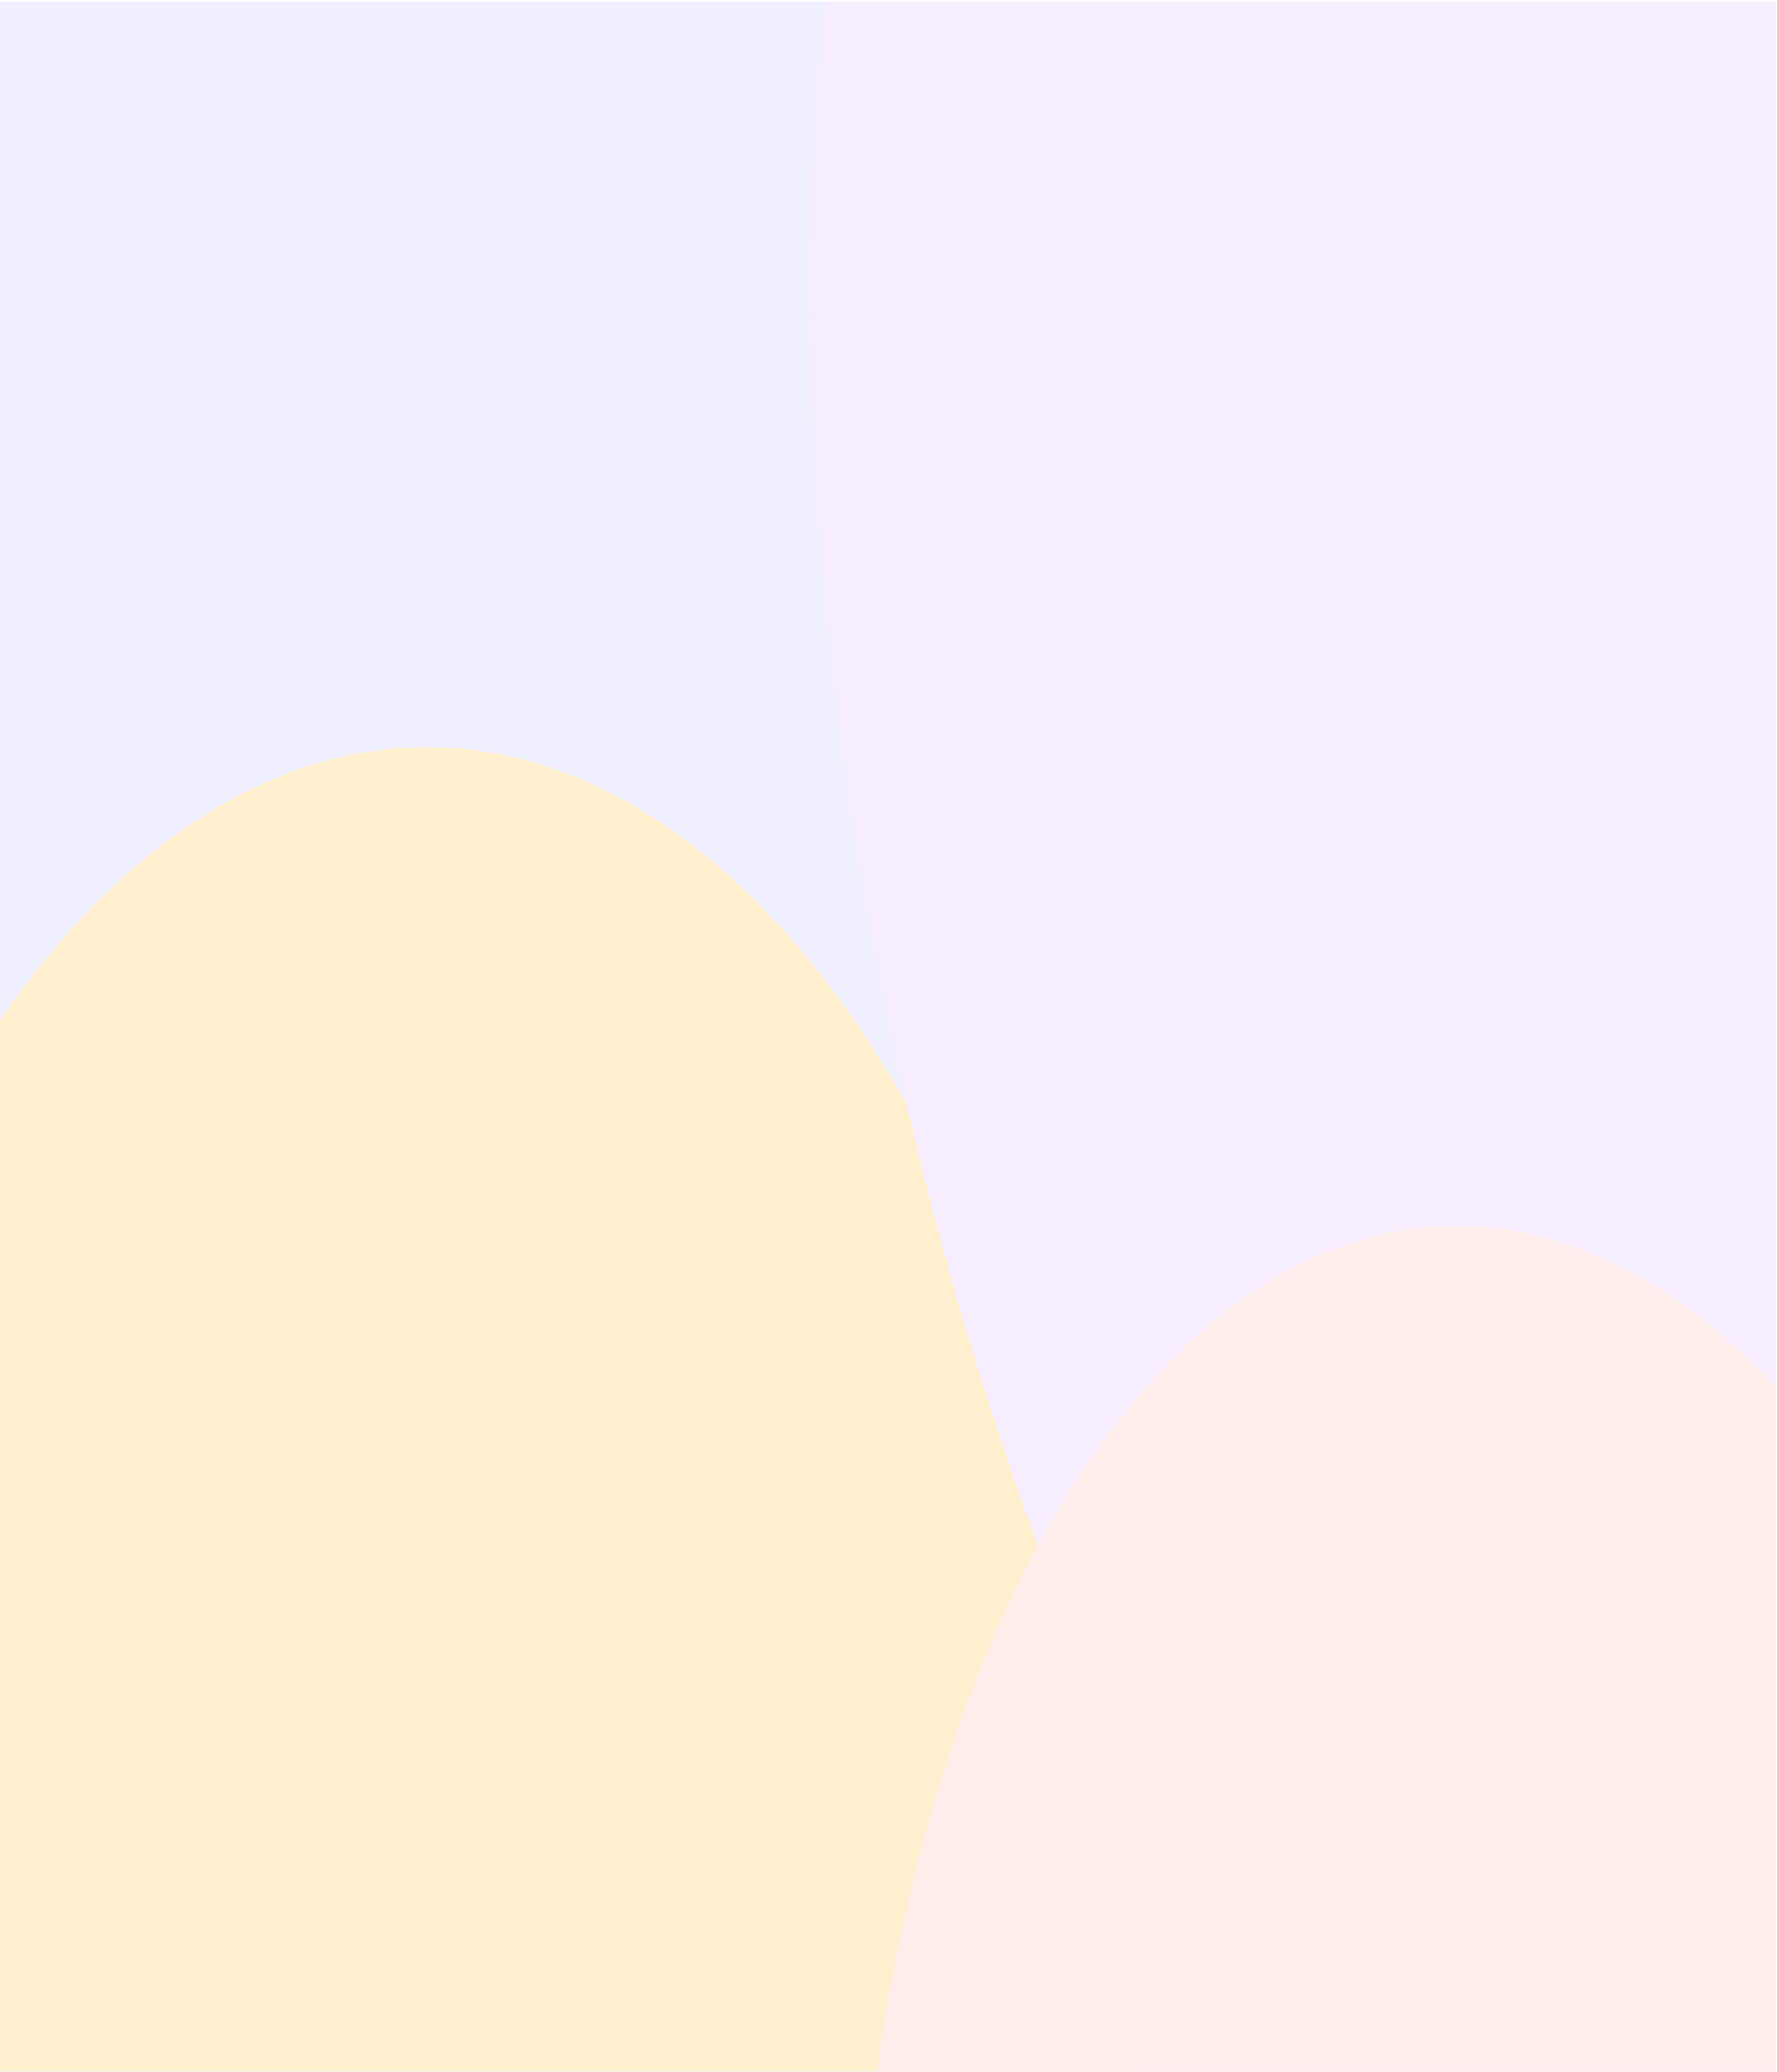 <svg xmlns="http://www.w3.org/2000/svg" fill="none" viewBox="0 0 392 457"><g clip-path="url(#a)"><path fill="#EFEFFF" d="M-.17.311h392v528h-392z"/><g filter="url(#b)"><ellipse cx="94.155" cy="459.475" fill="#FFEFCE" rx="155.575" ry="294.68"/></g><g filter="url(#c)"><ellipse cx="197.994" cy="345.775" fill="#F6EEFF" rx="197.994" ry="345.775" transform="matrix(.593 -.805 .354 .935 108.447 22.825)"/></g><g filter="url(#d)"><ellipse cx="188.736" cy="240.94" fill="#FFEDEC" rx="188.736" ry="240.94" transform="matrix(.593 -.805 .354 .935 132.13 468.778)"/></g></g><defs><filter id="b" width="911.15" height="1189.36" x="-361.42" y="-135.205" color-interpolation-filters="sRGB" filterUnits="userSpaceOnUse"><feFlood flood-opacity="0" result="BackgroundImageFix"/><feBlend in="SourceGraphic" in2="BackgroundImageFix" mode="normal" result="shape"/><feGaussianBlur result="effect1_foregroundBlur_492_75336" stdDeviation="150"/></filter><filter id="c" width="939.226" height="1321.25" x="-121.35" y="-473.877" color-interpolation-filters="sRGB" filterUnits="userSpaceOnUse"><feFlood flood-opacity="0" result="BackgroundImageFix"/><feBlend in="SourceGraphic" in2="BackgroundImageFix" mode="normal" result="shape"/><feGaussianBlur result="effect1_foregroundBlur_492_75336" stdDeviation="150"/></filter><filter id="d" width="881.427" height="1143.65" x="-111.378" y="-29.711" color-interpolation-filters="sRGB" filterUnits="userSpaceOnUse"><feFlood flood-opacity="0" result="BackgroundImageFix"/><feBlend in="SourceGraphic" in2="BackgroundImageFix" mode="normal" result="shape"/><feGaussianBlur result="effect1_foregroundBlur_492_75336" stdDeviation="150"/></filter><clipPath id="a"><path fill="#fff" d="M-.17.311h392v528h-392z"/></clipPath></defs></svg>